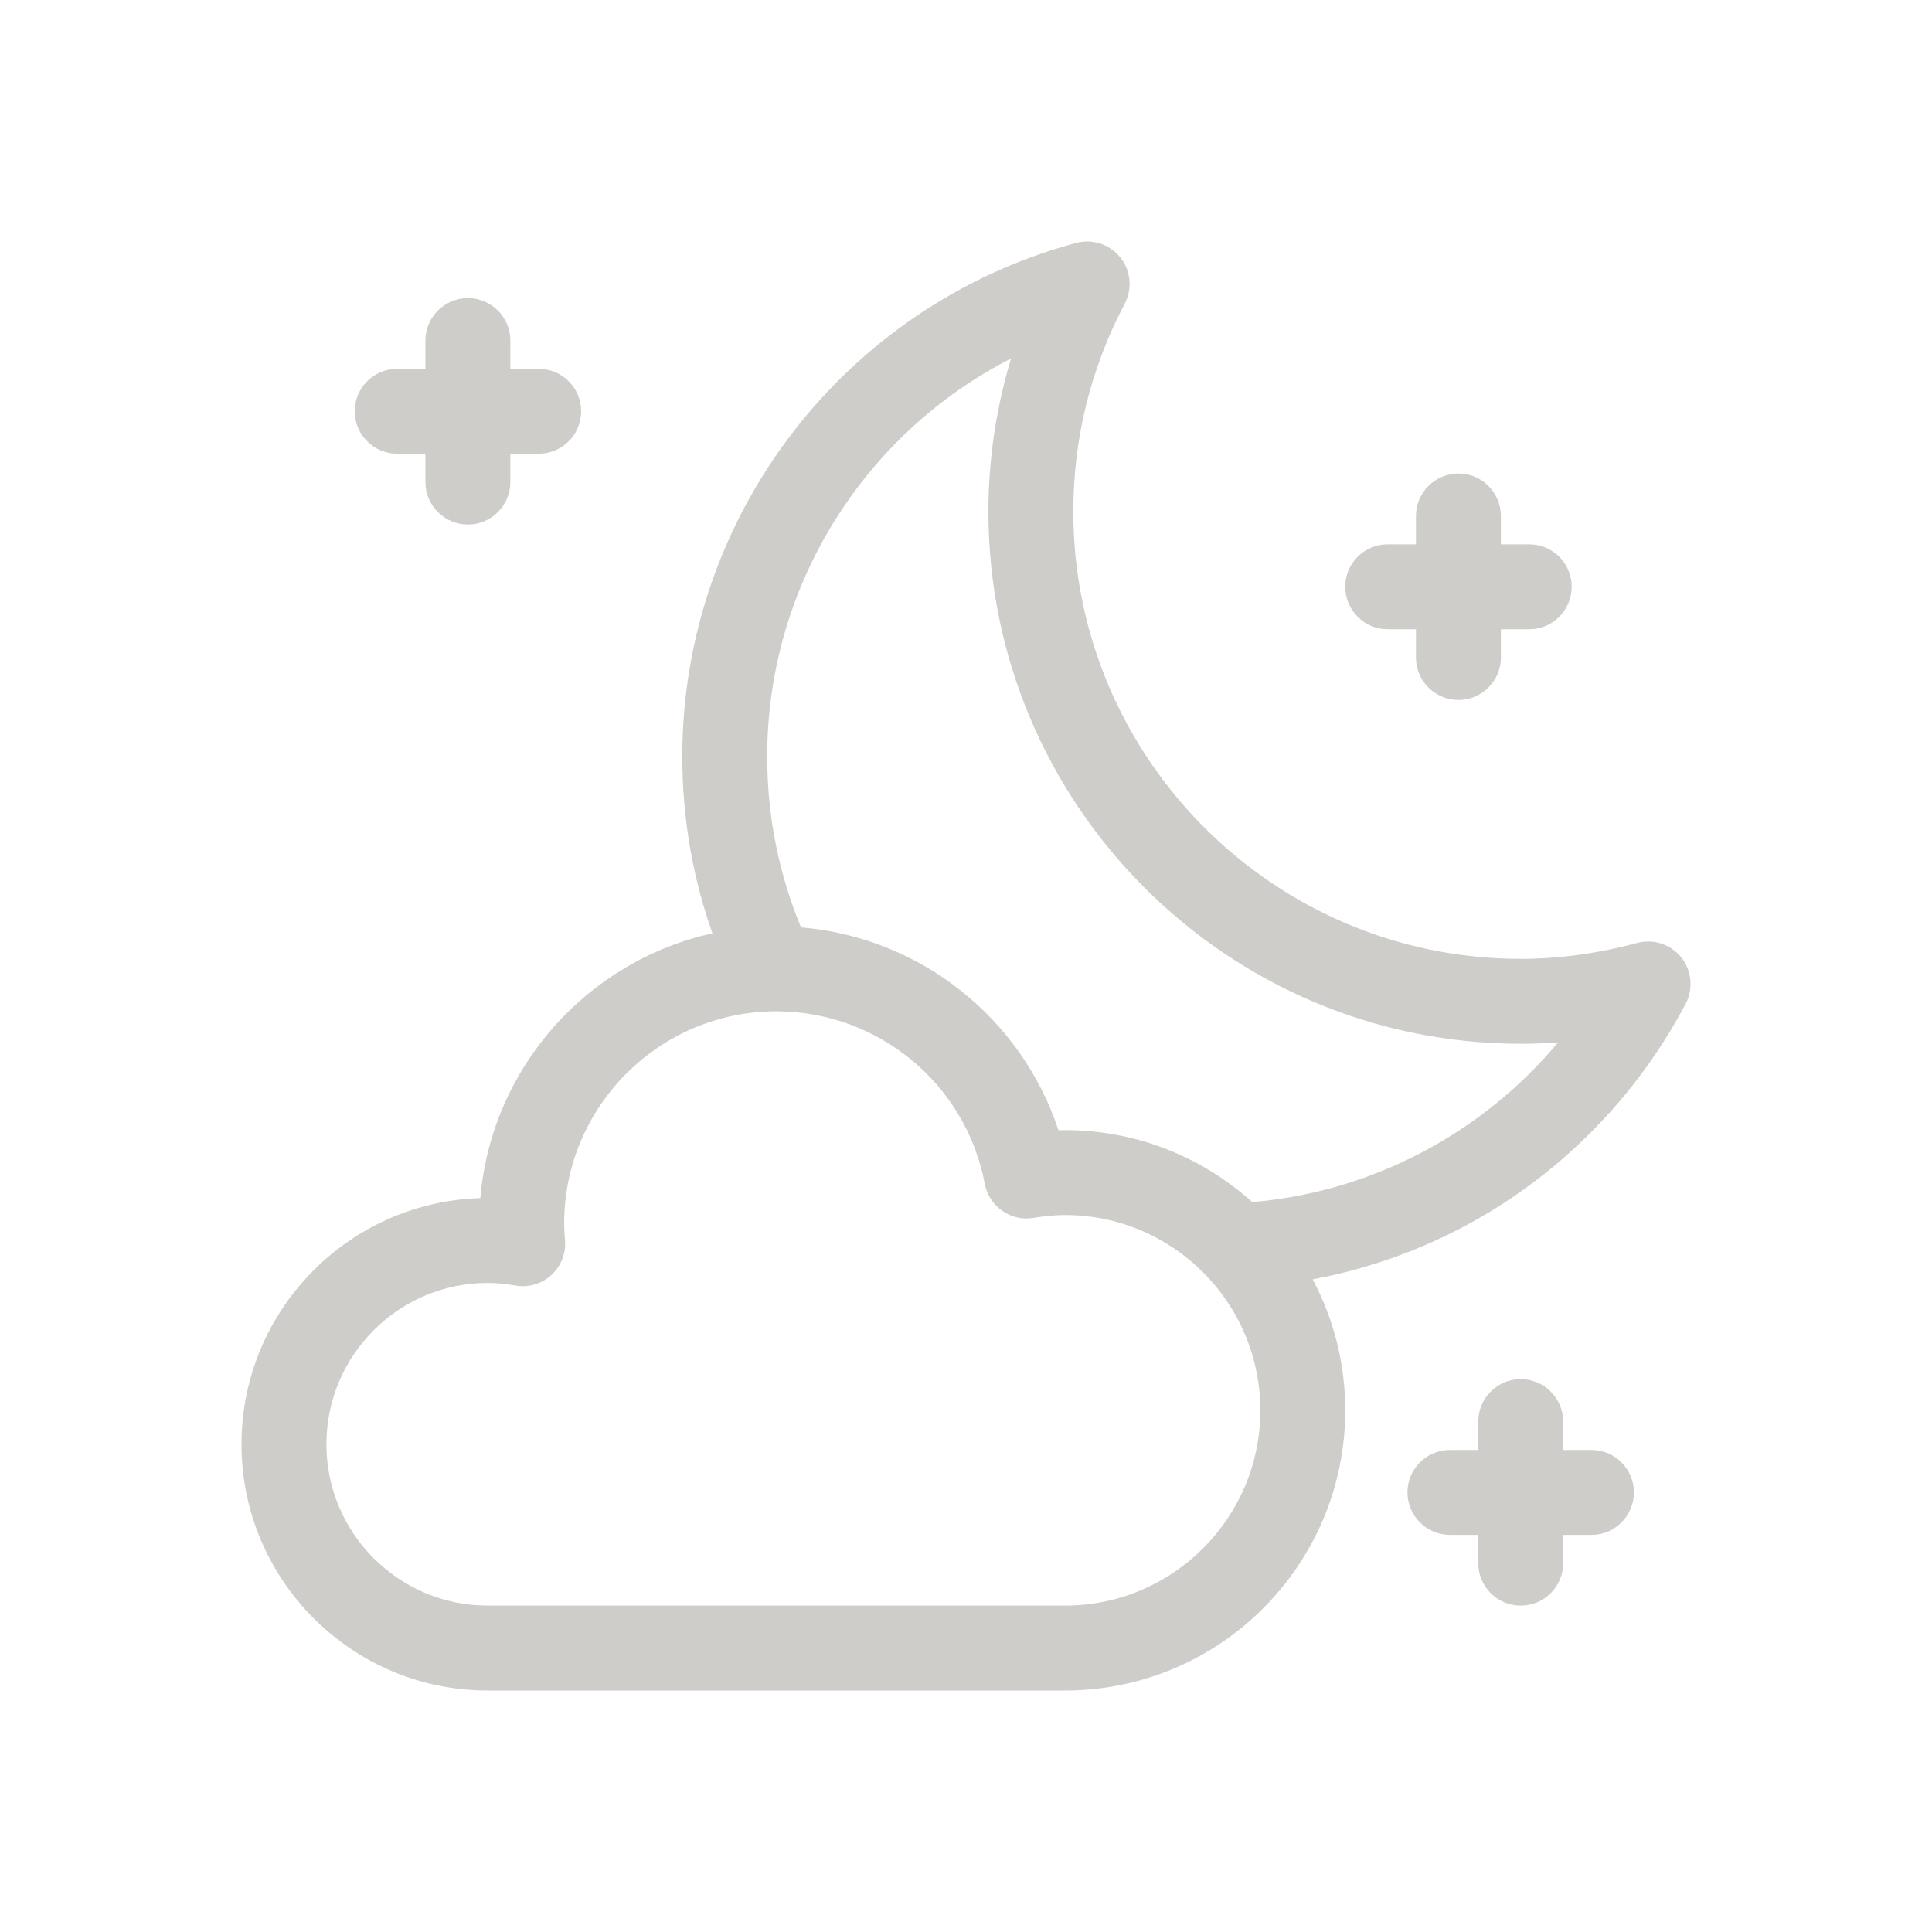 <svg width="20" height="20" viewBox="0 0 20 20" fill="none" xmlns="http://www.w3.org/2000/svg">
<g id="Night">
<g id="Group">
<path id="Vector" d="M14.365 6.514H14.658V6.807C14.658 7.049 14.855 7.246 15.098 7.246C15.34 7.246 15.537 7.049 15.537 6.807V6.514H15.83C16.073 6.514 16.27 6.317 16.27 6.074C16.27 5.831 16.073 5.635 15.83 5.635H15.537V5.342C15.537 5.099 15.34 4.902 15.098 4.902C14.855 4.902 14.658 5.099 14.658 5.342V5.635H14.365C14.123 5.635 13.926 5.831 13.926 6.074C13.926 6.317 14.123 6.514 14.365 6.514Z" fill="#CFCDC9"/>
<path id="Vector_2" d="M4.111 4.697H4.404V4.99C4.404 5.233 4.601 5.43 4.844 5.43C5.086 5.43 5.283 5.233 5.283 4.99V4.697H5.576C5.819 4.697 6.016 4.5 6.016 4.258C6.016 4.015 5.819 3.818 5.576 3.818H5.283V3.525C5.283 3.283 5.086 3.086 4.844 3.086C4.601 3.086 4.404 3.283 4.404 3.525V3.818H4.111C3.869 3.818 3.672 4.015 3.672 4.258C3.672 4.5 3.869 4.697 4.111 4.697Z" fill="#CFCDC9"/>
<path id="Vector_3" d="M16.475 15.01H16.182V14.717C16.182 14.474 15.985 14.277 15.742 14.277C15.499 14.277 15.303 14.474 15.303 14.717V15.01H15.01C14.767 15.01 14.57 15.207 14.57 15.449C14.57 15.692 14.767 15.889 15.01 15.889H15.303V16.182C15.303 16.424 15.499 16.621 15.742 16.621C15.985 16.621 16.182 16.424 16.182 16.182V15.889H16.475C16.717 15.889 16.914 15.692 16.914 15.449C16.914 15.207 16.717 15.01 16.475 15.01Z" fill="#CFCDC9"/>
<path id="Vector_4" d="M17.404 9.911C17.295 9.775 17.115 9.716 16.946 9.762C16.541 9.871 16.136 9.926 15.742 9.926C13.188 9.926 11.111 7.849 11.111 5.295C11.111 4.539 11.29 3.815 11.643 3.144C11.724 2.989 11.707 2.801 11.597 2.665C11.488 2.529 11.309 2.47 11.14 2.515C8.74 3.161 7.063 5.347 7.063 7.83C7.063 8.463 7.168 9.076 7.375 9.662C6.079 9.947 5.087 11.052 4.972 12.403C3.602 12.444 2.5 13.571 2.5 14.951C2.5 16.357 3.643 17.5 5.049 17.5H11.025C12.625 17.5 13.926 16.199 13.926 14.6C13.926 14.11 13.804 13.649 13.589 13.244C14.288 13.113 14.958 12.848 15.558 12.46C16.354 11.945 17.008 11.229 17.45 10.39C17.531 10.236 17.513 10.048 17.404 9.911ZM11.025 16.621H5.049C4.128 16.621 3.379 15.872 3.379 14.951C3.379 14.03 4.128 13.281 5.049 13.281C5.138 13.281 5.232 13.29 5.336 13.308C5.47 13.331 5.607 13.291 5.707 13.2C5.807 13.108 5.86 12.976 5.849 12.841C5.844 12.777 5.84 12.719 5.84 12.666C5.84 11.454 6.826 10.469 8.037 10.469C9.091 10.469 9.999 11.22 10.194 12.255C10.239 12.49 10.462 12.646 10.697 12.608C10.818 12.588 10.926 12.578 11.025 12.578C12.14 12.578 13.047 13.485 13.047 14.6C13.047 15.714 12.14 16.621 11.025 16.621ZM12.963 12.444C12.449 11.981 11.77 11.699 11.025 11.699C11.003 11.699 10.98 11.7 10.957 11.7C10.573 10.536 9.524 9.703 8.292 9.6C8.06 9.04 7.942 8.446 7.942 7.83C7.942 6.071 8.943 4.49 10.466 3.711C10.312 4.224 10.232 4.759 10.232 5.295C10.232 8.333 12.704 10.805 15.742 10.805C15.871 10.805 16 10.8 16.13 10.79C15.343 11.733 14.201 12.339 12.963 12.444Z" fill="#CFCDC9"/>
</g>
</g>
</svg>

